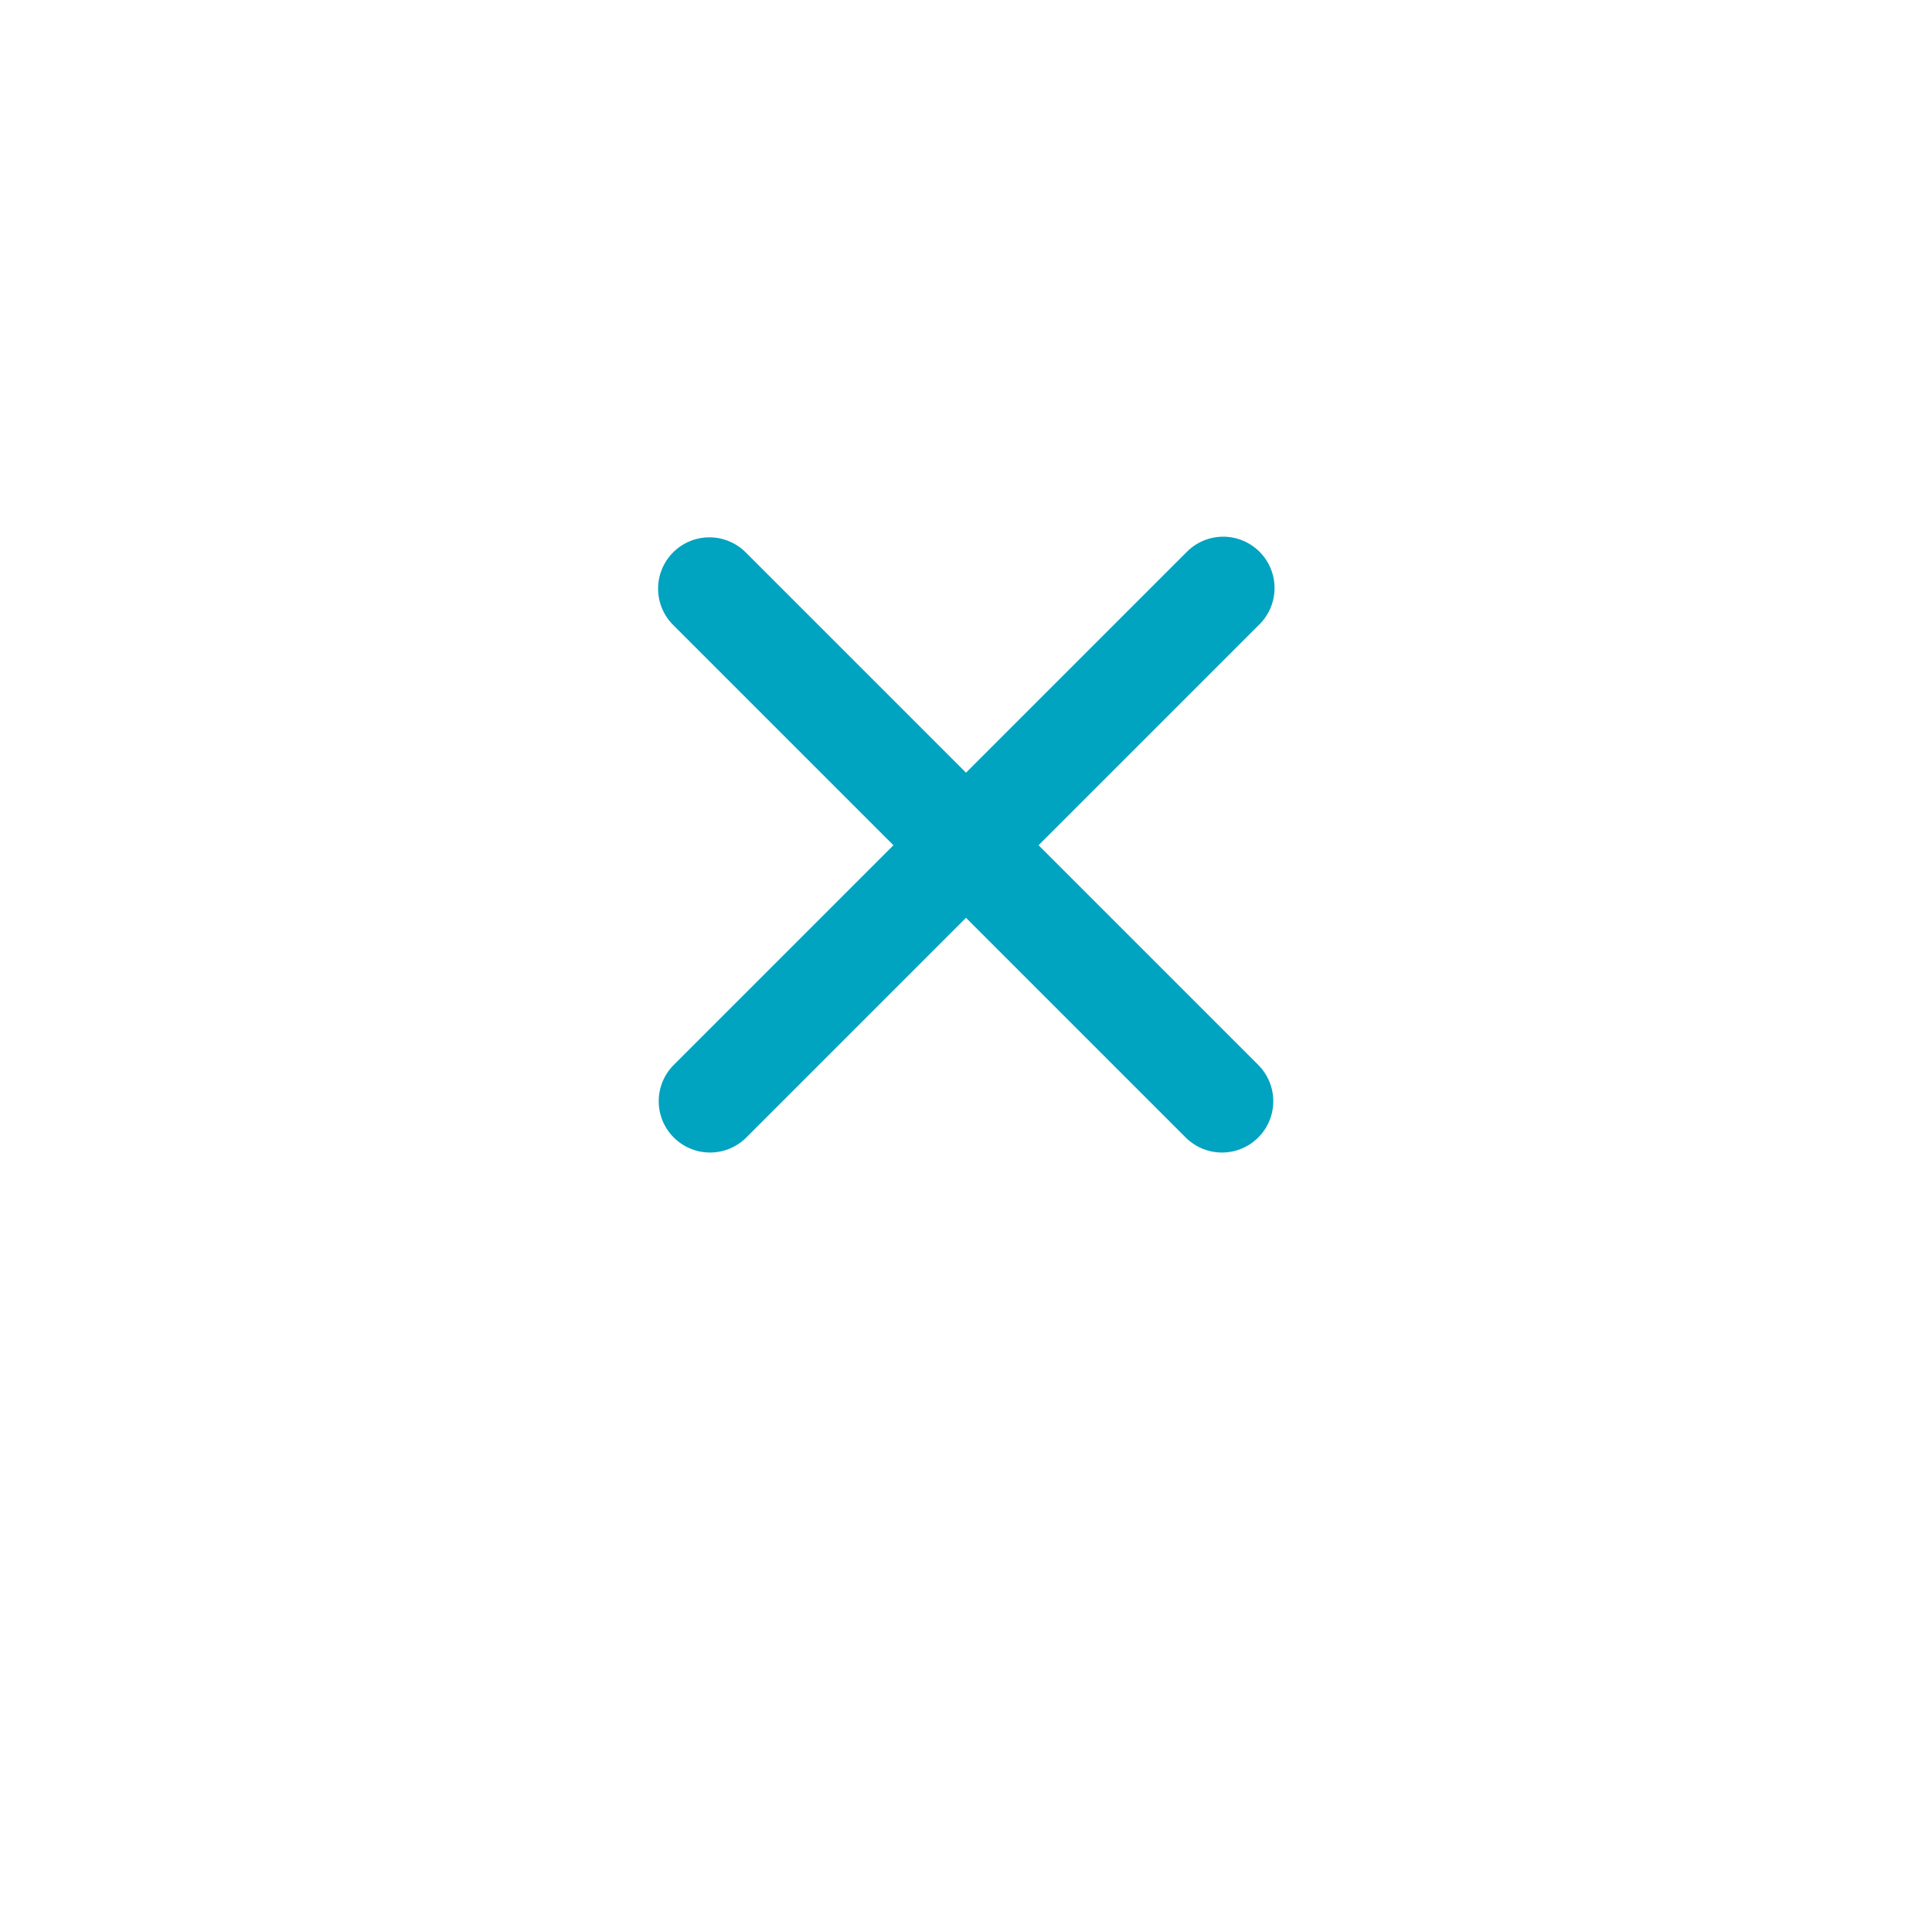 <svg width="64" height="64" viewBox="0 0 64 64" fill="none" xmlns="http://www.w3.org/2000/svg">
<g filter="url(#filter0_d_1_8074)">
<circle cx="32" cy="28" r="28" fill="white"/>
<circle cx="32" cy="28" r="27" stroke="white" stroke-width="2"/>
</g>
<path fill-rule="evenodd" clip-rule="evenodd" d="M22.298 18.298C22.617 17.979 23.049 17.8 23.5 17.8C23.951 17.8 24.383 17.979 24.702 18.298L32 25.596L39.298 18.298C39.455 18.136 39.642 18.006 39.85 17.917C40.057 17.828 40.28 17.781 40.506 17.779C40.732 17.777 40.956 17.82 41.165 17.906C41.373 17.991 41.563 18.117 41.723 18.277C41.883 18.437 42.009 18.626 42.094 18.835C42.18 19.044 42.223 19.268 42.221 19.494C42.219 19.72 42.172 19.943 42.083 20.15C41.994 20.357 41.864 20.545 41.702 20.702L34.404 28L41.702 35.298C42.011 35.619 42.183 36.048 42.179 36.494C42.175 36.94 41.996 37.366 41.681 37.681C41.366 37.996 40.94 38.175 40.494 38.179C40.048 38.183 39.619 38.011 39.298 37.702L32 30.404L24.702 37.702C24.381 38.011 23.952 38.183 23.506 38.179C23.06 38.175 22.634 37.996 22.319 37.681C22.003 37.366 21.825 36.94 21.821 36.494C21.817 36.048 21.988 35.619 22.298 35.298L29.596 28L22.298 20.702C21.979 20.383 21.8 19.951 21.8 19.5C21.8 19.049 21.979 18.617 22.298 18.298Z" fill="#00A3C0"/>
<defs>
<filter id="filter0_d_1_8074" x="0" y="0" width="64" height="64" filterUnits="userSpaceOnUse" color-interpolation-filters="sRGB">
<feFlood flood-opacity="0" result="BackgroundImageFix"/>
<feColorMatrix in="SourceAlpha" type="matrix" values="0 0 0 0 0 0 0 0 0 0 0 0 0 0 0 0 0 0 127 0" result="hardAlpha"/>
<feOffset dy="4"/>
<feGaussianBlur stdDeviation="2"/>
<feComposite in2="hardAlpha" operator="out"/>
<feColorMatrix type="matrix" values="0 0 0 0 0 0 0 0 0 0 0 0 0 0 0 0 0 0 0.25 0"/>
<feBlend mode="normal" in2="BackgroundImageFix" result="effect1_dropShadow_1_8074"/>
<feBlend mode="normal" in="SourceGraphic" in2="effect1_dropShadow_1_8074" result="shape"/>
</filter>
</defs>
</svg>
